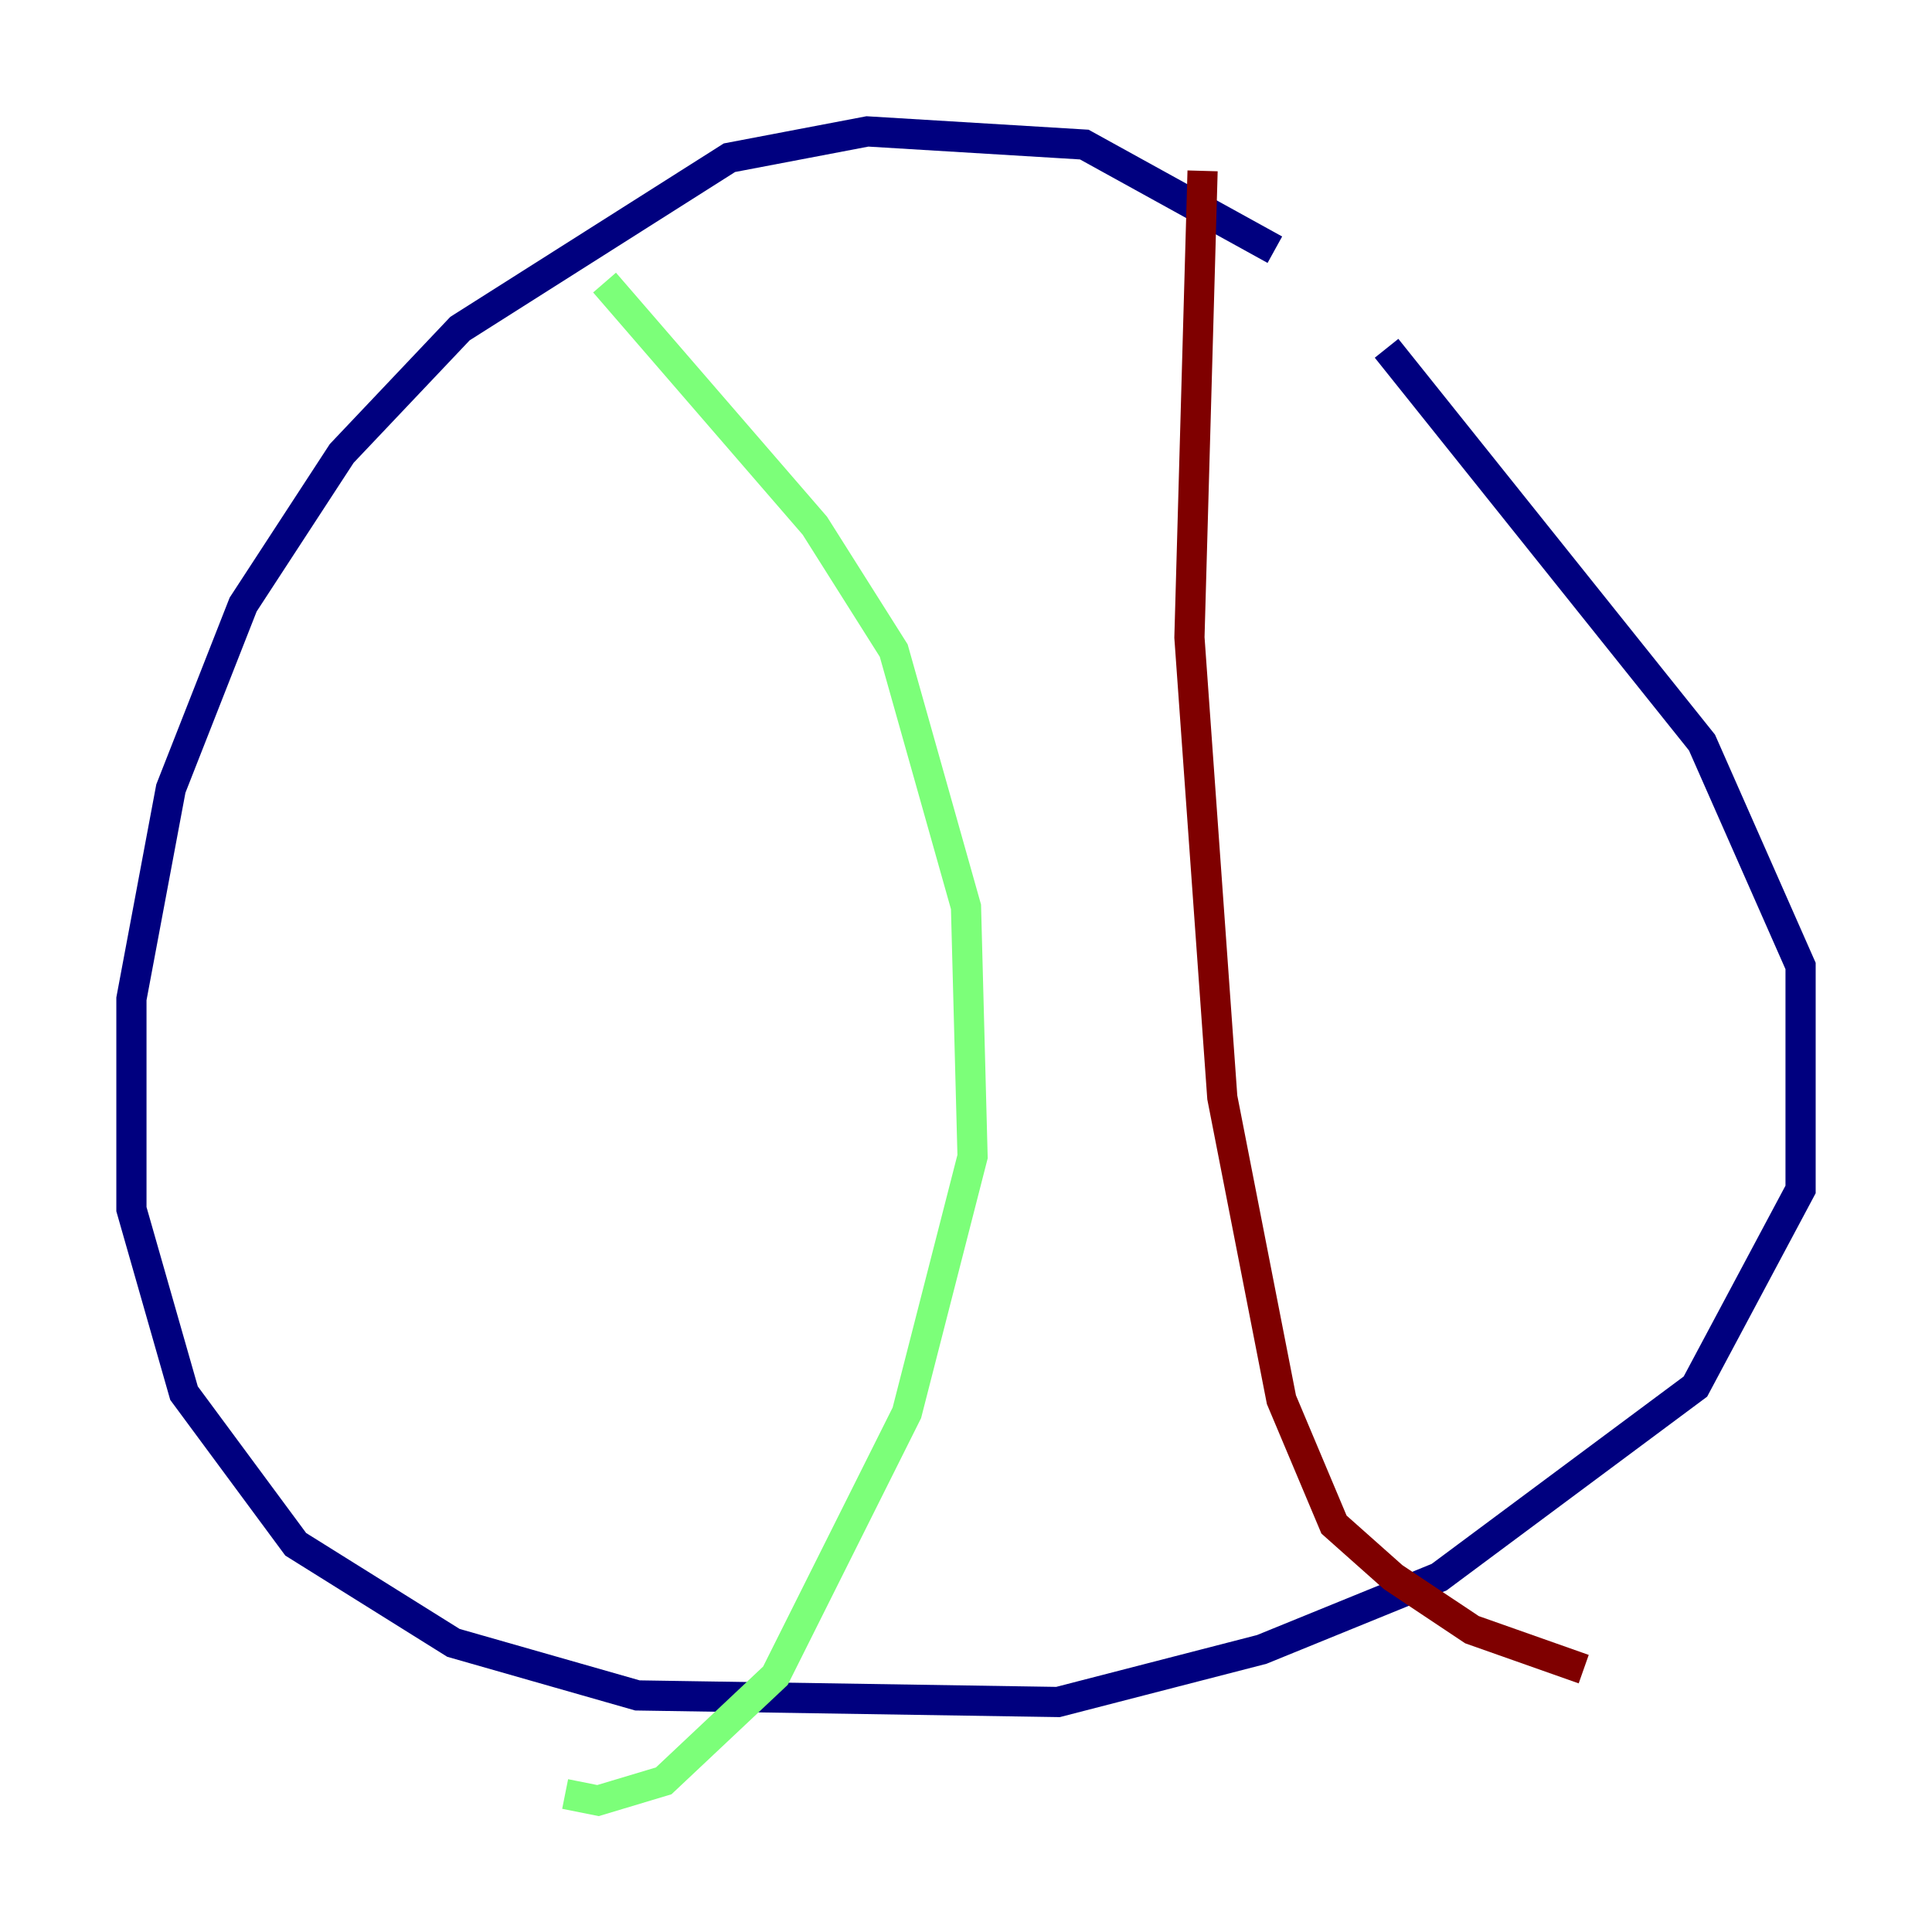 <?xml version="1.0" encoding="utf-8" ?>
<svg baseProfile="tiny" height="128" version="1.2" viewBox="0,0,128,128" width="128" xmlns="http://www.w3.org/2000/svg" xmlns:ev="http://www.w3.org/2001/xml-events" xmlns:xlink="http://www.w3.org/1999/xlink"><defs /><polyline fill="none" points="84.463,16.544 71.837,9.578 57.469,8.707 48.327,10.449 30.476,21.769 22.64,30.041 16.109,40.054 11.32,52.245 8.707,66.177 8.707,80.109 12.191,92.299 19.592,102.313 30.041,108.844 42.231,112.326 70.095,112.762 83.592,109.279 95.347,104.49 112.326,91.864 119.293,78.803 119.293,64.0 112.762,49.197 91.864,23.075" stroke="#00007f" stroke-width="2" /><polyline fill="none" points="40.054,18.721 53.986,34.83 59.211,43.102 64.0,60.082 64.435,76.626 60.082,93.605 51.374,111.02 43.973,117.986 39.619,119.293 37.442,118.857" stroke="#7cff79" stroke-width="2" /><polyline fill="none" points="79.674,11.32 78.803,42.231 80.98,72.707 84.898,92.735 88.381,101.007 92.299,104.49 97.524,107.973 104.925,110.585" stroke="#7f0000" stroke-width="2" /></svg>